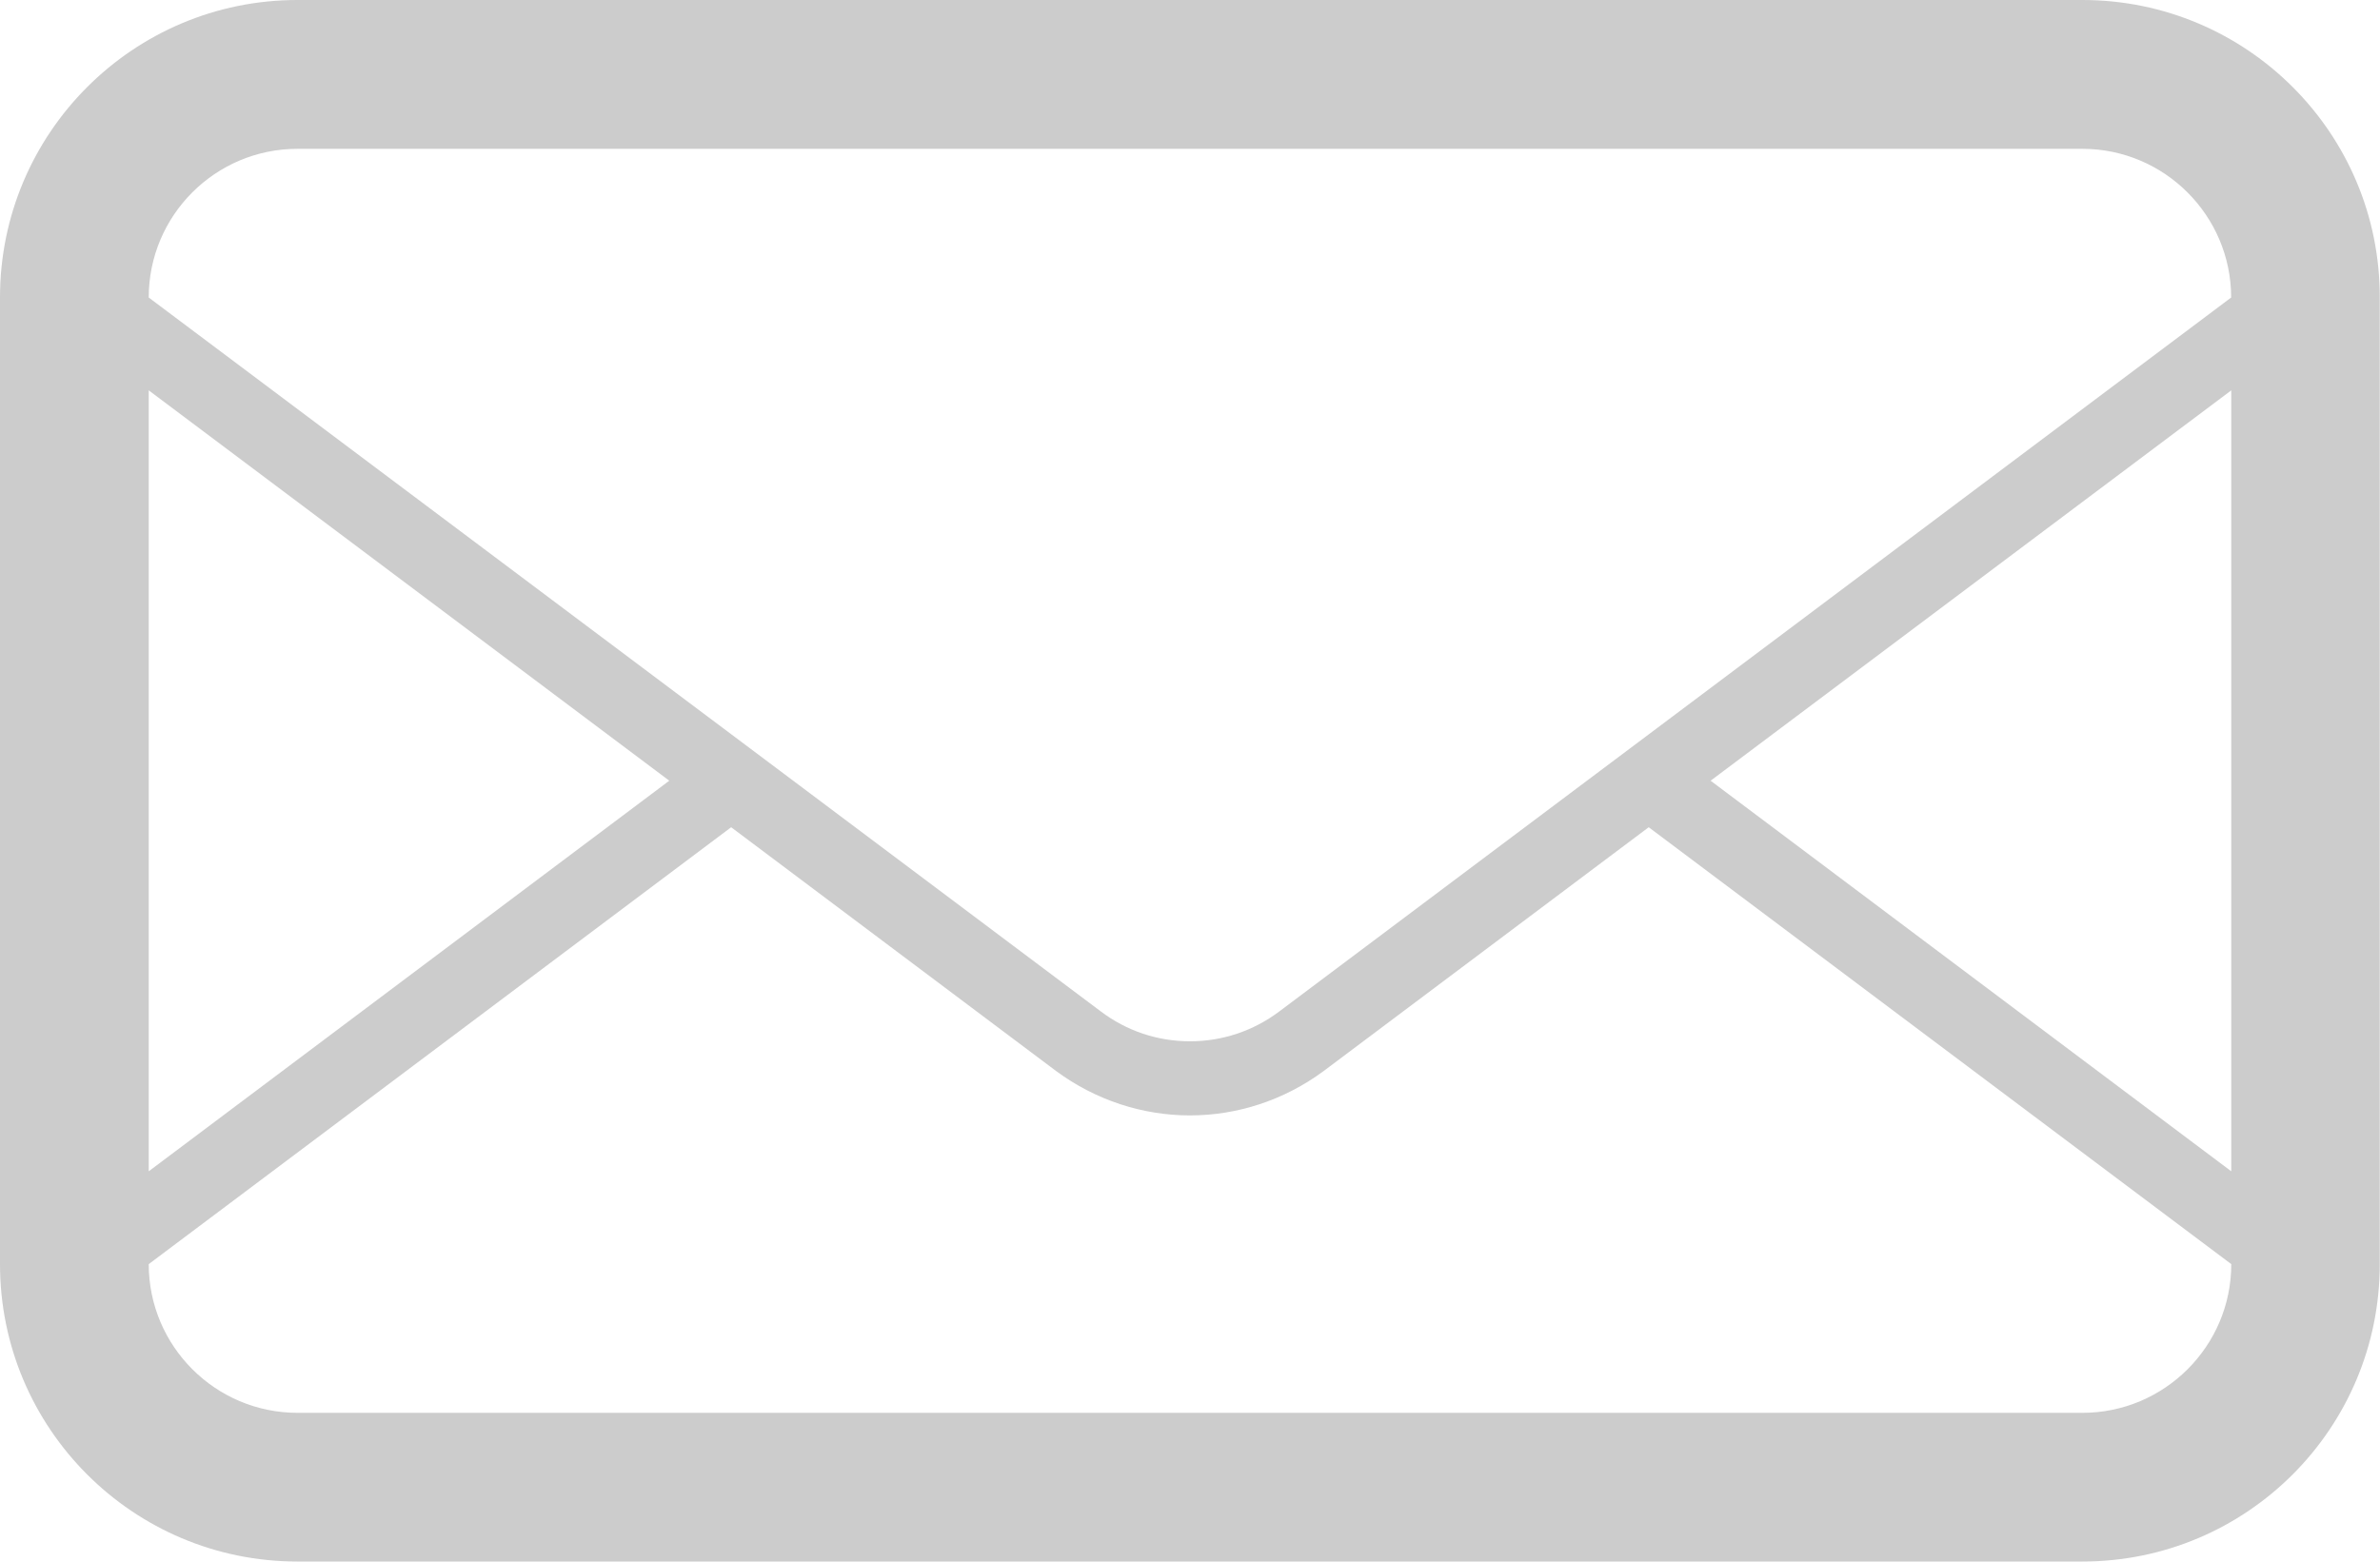 <?xml version="1.0" encoding="utf-8"?>
<!-- Generator: Adobe Illustrator 15.0.0, SVG Export Plug-In . SVG Version: 6.00 Build 0)  -->
<!DOCTYPE svg PUBLIC "-//W3C//DTD SVG 1.1//EN" "http://www.w3.org/Graphics/SVG/1.1/DTD/svg11.dtd">
<svg version="1.1" id="Layer_1" xmlns="http://www.w3.org/2000/svg" xmlns:xlink="http://www.w3.org/1999/xlink" x="0px" y="0px"
	 width="19.843px" height="13.021px" viewBox="0 0 19.843 13.021" enable-background="new 0 0 19.843 13.021" xml:space="preserve">
<path id="mail" fill="#CCCCCC" d="M17.362,0H2.48C1.11,0,0,1.111,0,2.48v8.061c0,1.37,1.11,2.48,2.48,2.48h14.882
	c1.37,0,2.479-1.11,2.479-2.48V2.48C19.843,1.111,18.732,0,17.362,0z M1.24,3.255L5.58,6.51L1.24,9.767V3.255z M18.603,10.541
	c0,0.686-0.559,1.24-1.24,1.24H2.48c-0.684,0-1.24-0.556-1.24-1.24l4.856-3.643L8.804,8.93c0.331,0.245,0.724,0.371,1.117,0.371
	c0.392,0,0.784-0.125,1.116-0.371l2.709-2.032L18.603,10.541L18.603,10.541z M18.603,9.767L14.262,6.51l4.341-3.255V9.767z
	 M10.666,8.434c-0.217,0.163-0.475,0.249-0.744,0.249c-0.271,0-0.528-0.086-0.744-0.249L6.613,6.51L6.097,6.123L1.24,2.481l0,0
	c0-0.685,0.556-1.24,1.24-1.24h14.882c0.683,0,1.24,0.556,1.24,1.24L10.666,8.434z"/>
</svg>
